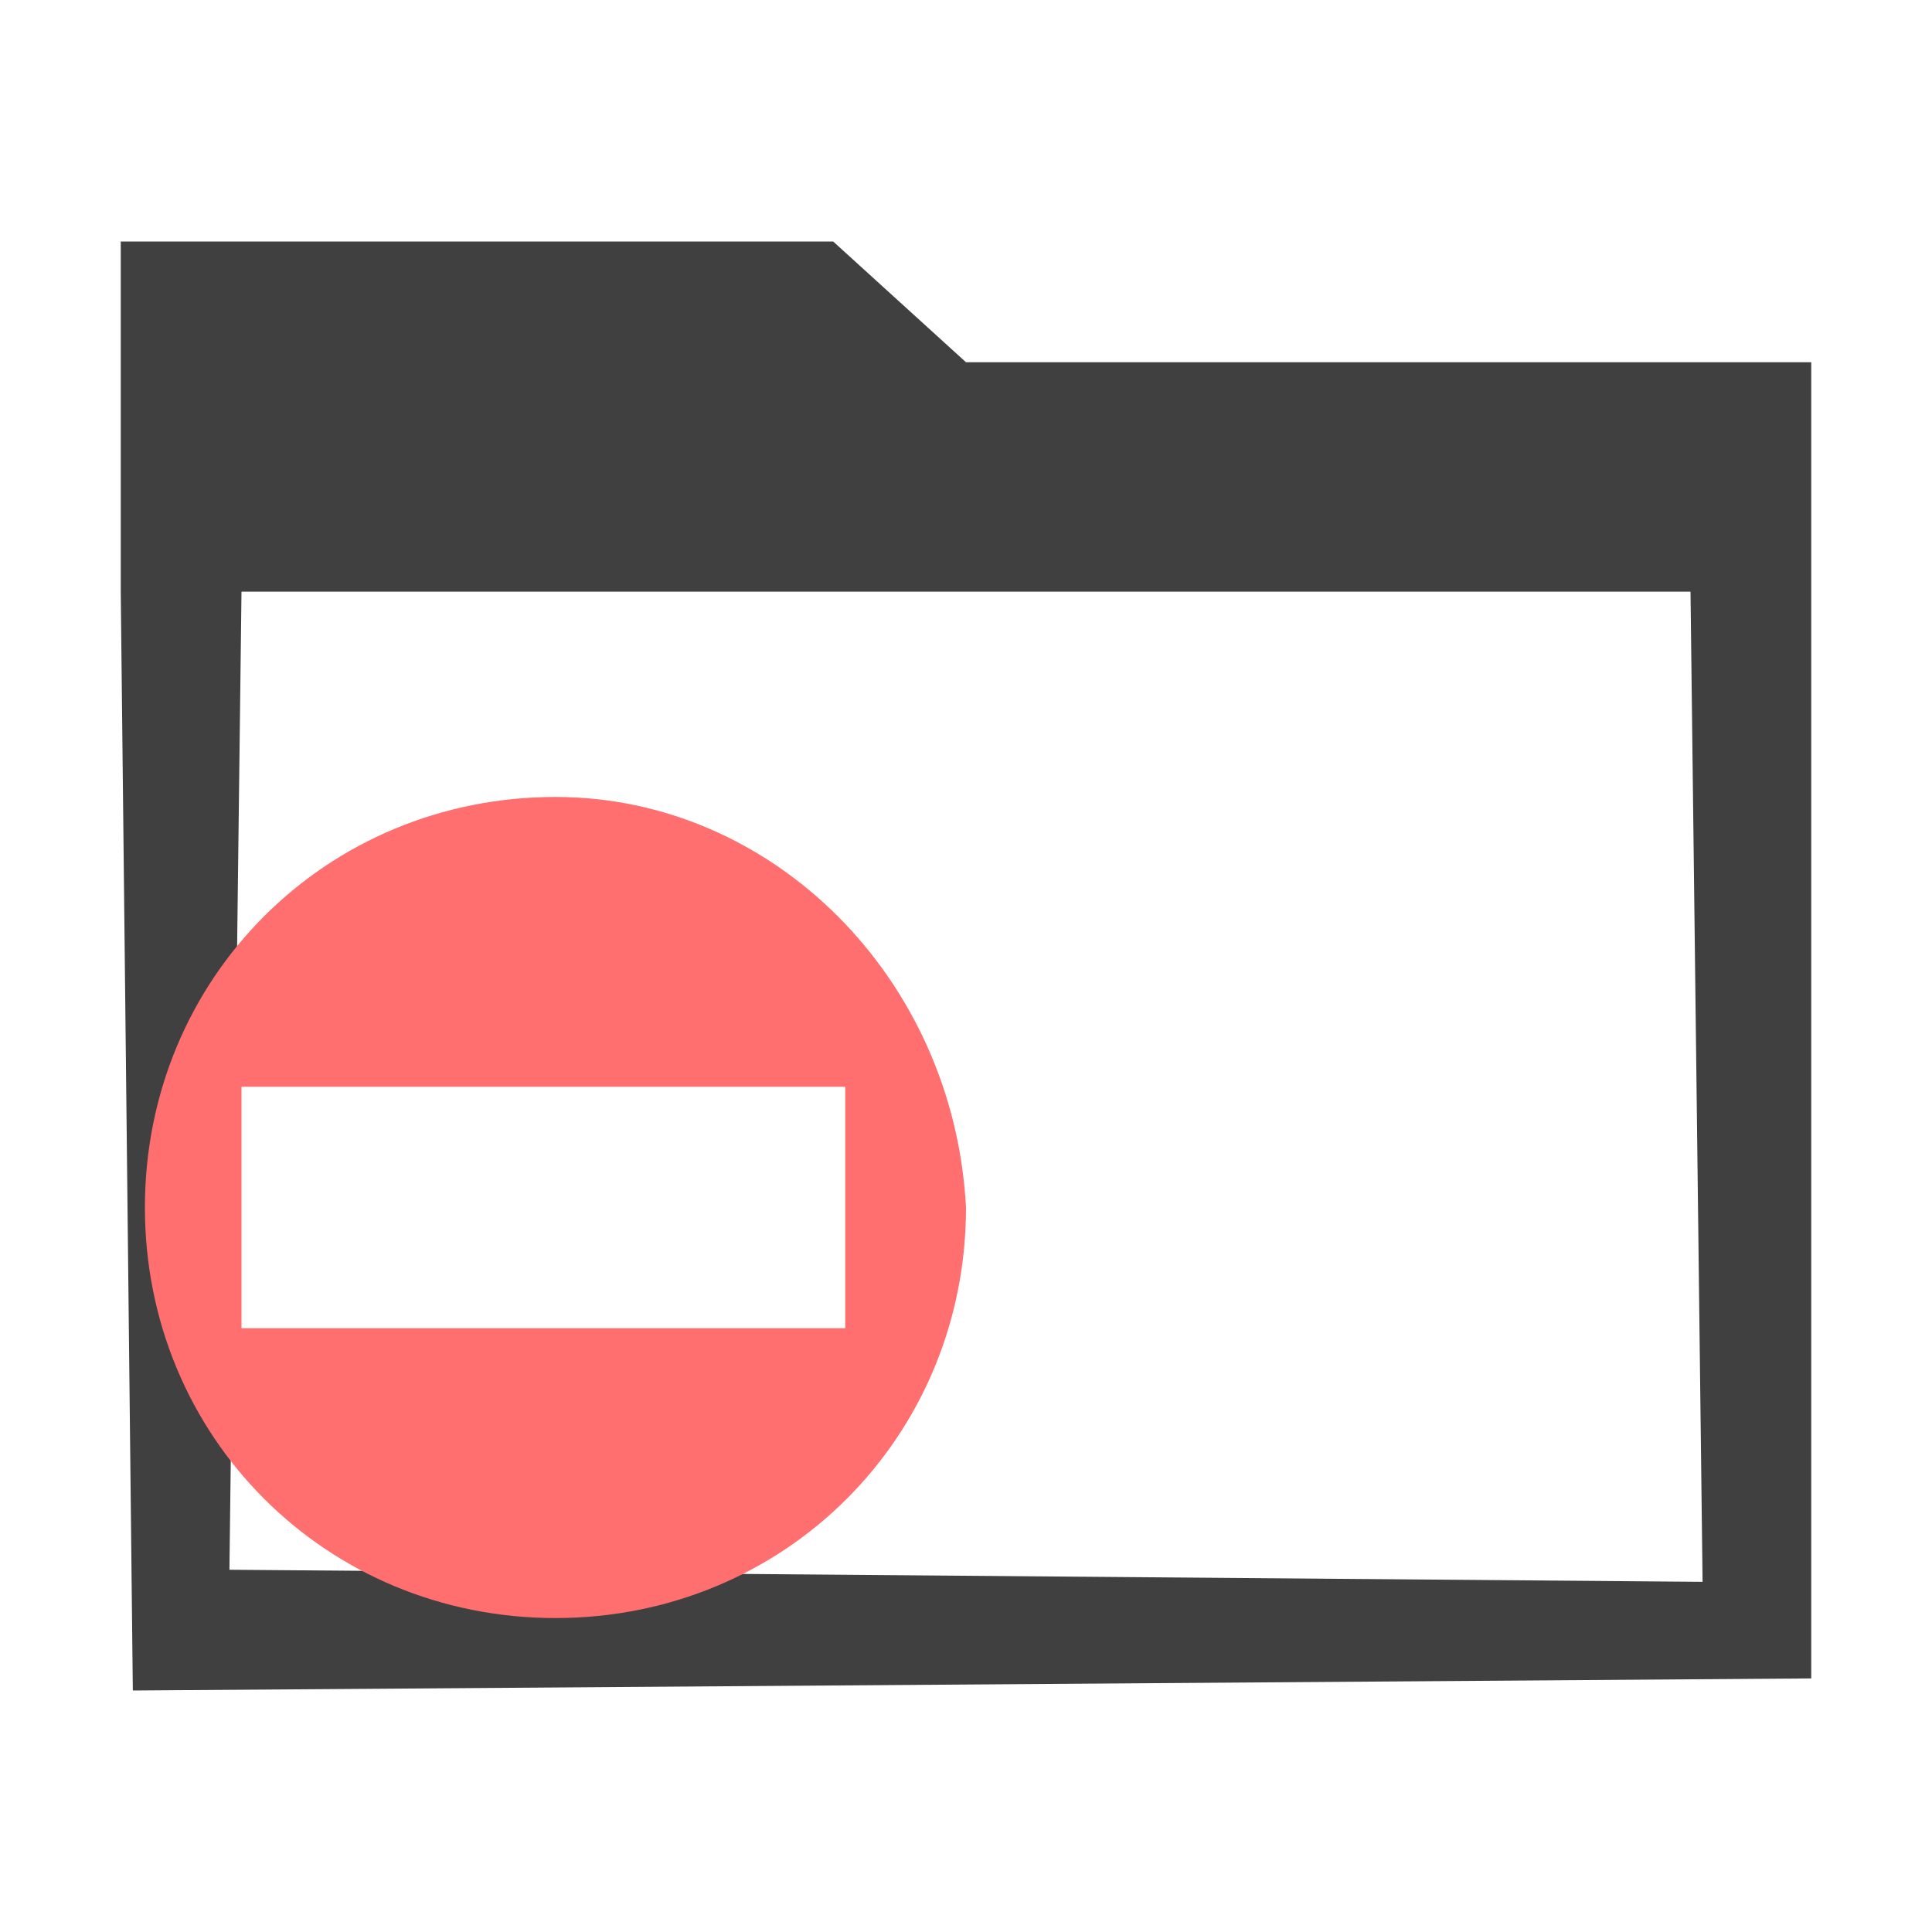<?xml version="1.0" encoding="utf-8"?>
<!-- Generator: Adobe Illustrator 19.2.1, SVG Export Plug-In . SVG Version: 6.00 Build 0)  -->
<svg version="1.1" id="Layer_1" xmlns="http://www.w3.org/2000/svg" xmlns:xlink="http://www.w3.org/1999/xlink" x="0px" y="0px"
	 viewBox="0 0 16 16" style="enable-background:new 0 0 16 16;" xml:space="preserve">
<style type="text/css">
	.st0{fill:none;stroke:#404040;stroke-linecap:square;stroke-miterlimit:1.414;}
	.st1{fill:none;}
	.st2{fill:#404040;}
	.st3{fill:#FF6F6F;}
</style>
<path class="st0" d="M14.4,11"/>
<path class="st0" d="M1.3,13.6"/>
<polygon class="st1" points="0.1,0 16.1,0 16.1,16 0.1,16 "/>
<path class="st2" d="M15,3H8L6.9,2L1,2l0,2.9l0,0L1.1,14L15,13.9V3z M1.9,13L2,4.9h12l0.1,8.2L1.9,13z"/>
<path class="st3" d="M4.6,6.6c-1.9,0-3.4,1.5-3.4,3.4c0,1.9,1.5,3.4,3.4,3.4C6.5,13.4,8,11.9,8,10C7.9,8.1,6.4,6.6,4.6,6.6z M2,11V9
	l5,0L7,11L2,11z"/>
</svg>
